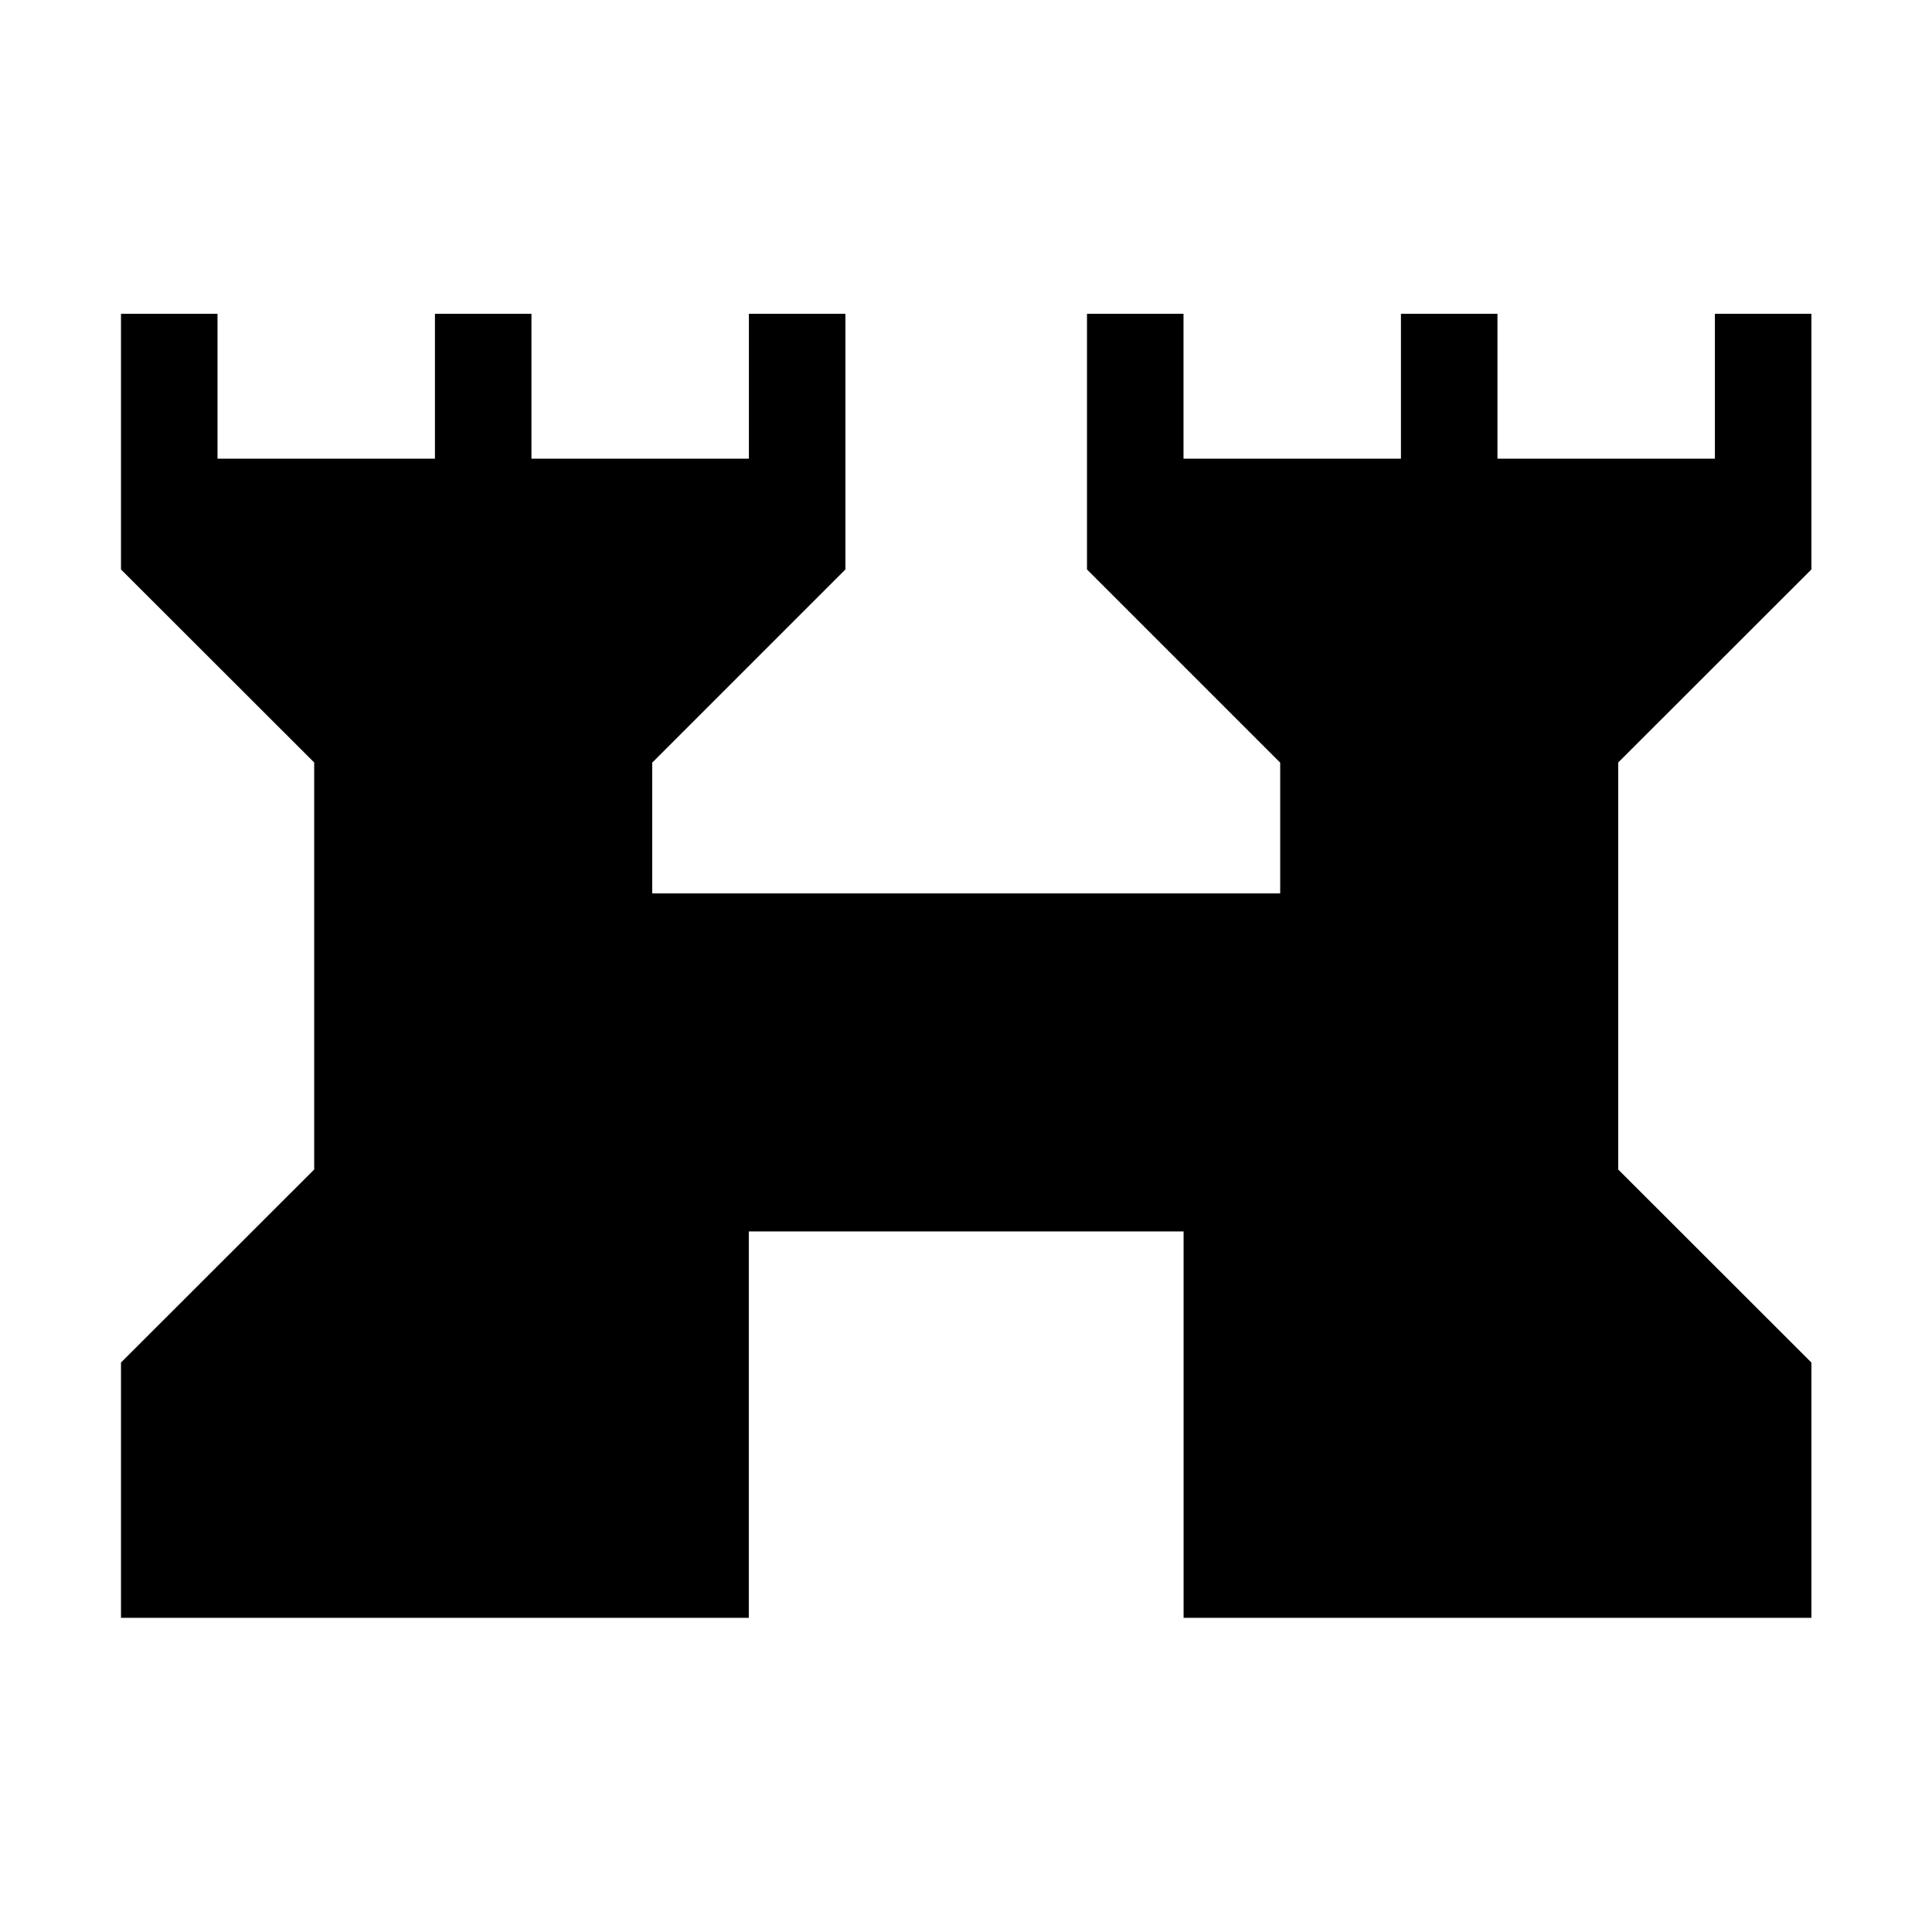 <svg xmlns="http://www.w3.org/2000/svg" height="20" viewBox="0 -960 960 960" width="20"><path d="M60.12-156.12v-126.84l96-95.92v-202.24l-96-95.92v-127.04h47.96v72h108.04v-72h47.96v72h108.04v-72h47.96v127.04l-96 96v64.96h312.04v-64.96l-96-96v-127.04h47.96v72h108.04v-72h47.96v72h108.04v-72h47.96v127.04l-96 95.92v202.24l96 95.92v126.84H588.12v-192H372.08v192H60.12Z"/></svg>